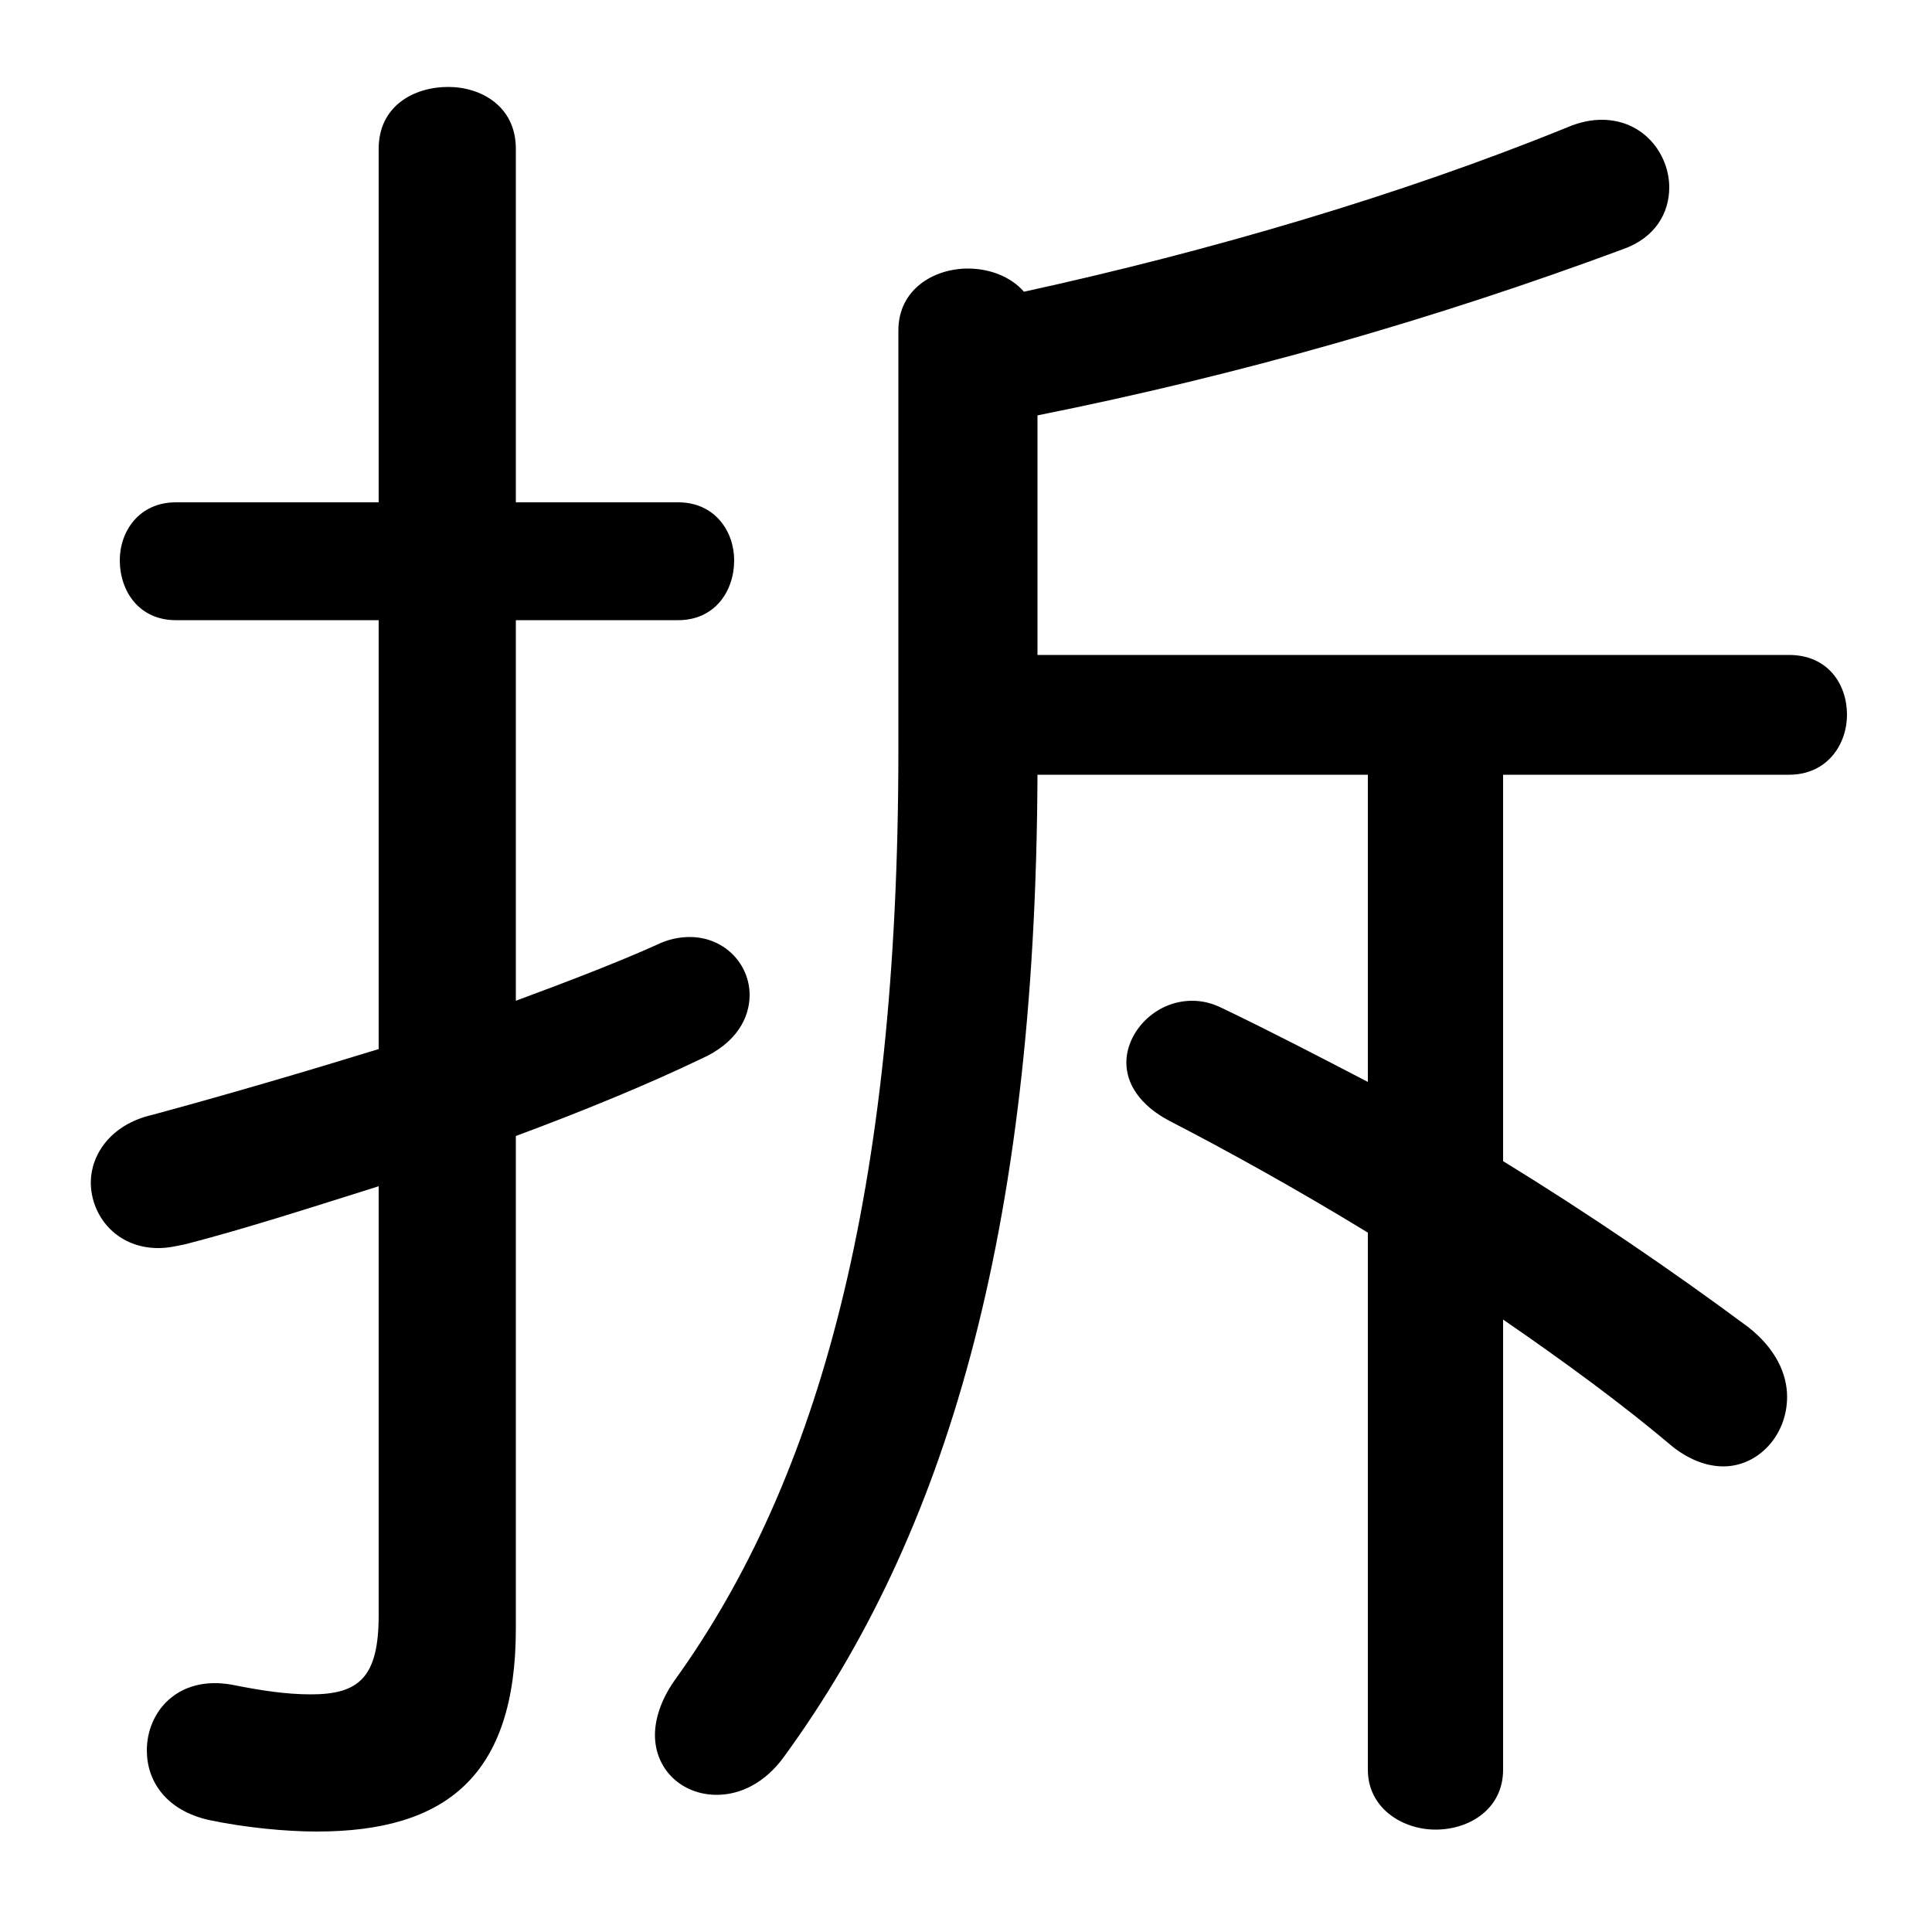 <svg xmlns="http://www.w3.org/2000/svg" viewBox="0 -44.0 50.0 50.0">
    <rect x="0" y="-44.0" width="50.0" height="50.0" fill="#808080" stroke="none"/>
    <g transform="scale(1, -1)">
        <!-- ボディの枠 -->
        <rect x="0" y="-6.0" width="50.0" height="50.0"
            stroke="white" fill="white"/>
        <!-- グリフ座標系の原点 -->
        <circle cx="0" cy="0" r="5" fill="white"/>
        <!-- グリフのアウトライン -->
        <g style="fill:black;stroke:#000000;stroke-width:0;stroke-linecap:round;stroke-linejoin:round;">
        <path d="M 35.4 23.95 L 35.4 16.0 C 34.15 16.65 32.9 17.3 31.65 17.9 C 31.35 18.05 31.1 18.1 30.85 18.1 C 29.9 18.1 29.15 17.3 29.15 16.5 C 29.15 15.95 29.5 15.4 30.25 15.0 C 31.8 14.2 33.6 13.2 35.4 12.1 L 35.4 -1.8 C 35.4 -2.8 36.3 -3.35 37.15 -3.35 C 38.05 -3.35 38.9 -2.8 38.9 -1.8 L 38.9 9.85 C 40.5 8.75 42.0 7.65 43.3 6.55 C 43.75 6.2 44.2 6.05 44.6 6.05 C 45.5 6.05 46.25 6.85 46.25 7.85 C 46.25 8.45 45.95 9.1 45.25 9.65 C 43.3 11.1 41.1 12.6 38.9 13.95 L 38.9 23.95 L 46.3 23.95 C 47.3 23.95 47.8 24.75 47.8 25.5 C 47.8 26.3 47.3 27.05 46.3 27.05 L 26.85 27.05 L 26.85 33.25 C 32.1 34.3 37.15 35.75 42.0 37.55 C 42.85 37.85 43.2 38.5 43.2 39.15 C 43.2 40.0 42.55 40.9 41.45 40.9 C 41.2 40.9 40.9 40.85 40.55 40.7 C 36.25 38.95 31.3 37.5 26.5 36.45 C 26.15 36.85 25.6 37.05 25.05 37.05 C 24.15 37.05 23.25 36.5 23.25 35.45 L 23.25 24.6 C 23.25 13.15 21.2 5.7 17.45 0.5 C 17.1 0.0 16.95 -0.5 16.95 -0.9 C 16.95 -1.8 17.65 -2.45 18.55 -2.45 C 19.15 -2.45 19.8 -2.15 20.3 -1.45 C 24.45 4.25 26.8 12.0 26.85 23.95 Z M 13.35 14.6 C 15.1 15.25 16.8 15.95 18.15 16.6 C 19.05 17.0 19.4 17.65 19.4 18.25 C 19.4 19.05 18.75 19.75 17.85 19.75 C 17.6 19.75 17.3 19.7 17.0 19.55 C 16.0 19.1 14.7 18.6 13.35 18.1 L 13.35 27.95 L 17.55 27.95 C 18.5 27.95 19.0 28.7 19.0 29.5 C 19.0 30.25 18.5 31.0 17.55 31.0 L 13.35 31.0 L 13.35 40.15 C 13.35 41.25 12.45 41.75 11.6 41.75 C 10.7 41.75 9.8 41.25 9.8 40.15 L 9.8 31.0 L 4.55 31.0 C 3.6 31.0 3.1 30.25 3.1 29.5 C 3.1 28.7 3.6 27.95 4.55 27.95 L 9.8 27.95 L 9.8 16.85 C 7.85 16.25 5.8 15.65 3.95 15.15 C 2.85 14.9 2.35 14.1 2.35 13.4 C 2.35 12.55 3.0 11.7 4.1 11.7 C 4.35 11.7 4.55 11.75 4.8 11.8 C 6.35 12.2 8.05 12.75 9.8 13.3 L 9.8 2.2 C 9.8 0.6 9.3 0.15 8.05 0.15 C 7.4 0.15 6.75 0.25 6.0 0.4 C 4.6 0.65 3.8 -0.3 3.8 -1.3 C 3.8 -2.1 4.3 -2.85 5.4 -3.1 C 6.35 -3.3 7.4 -3.4 8.2 -3.4 C 11.55 -3.4 13.35 -1.95 13.35 1.85 Z"/>
    </g>
    </g>
</svg>
